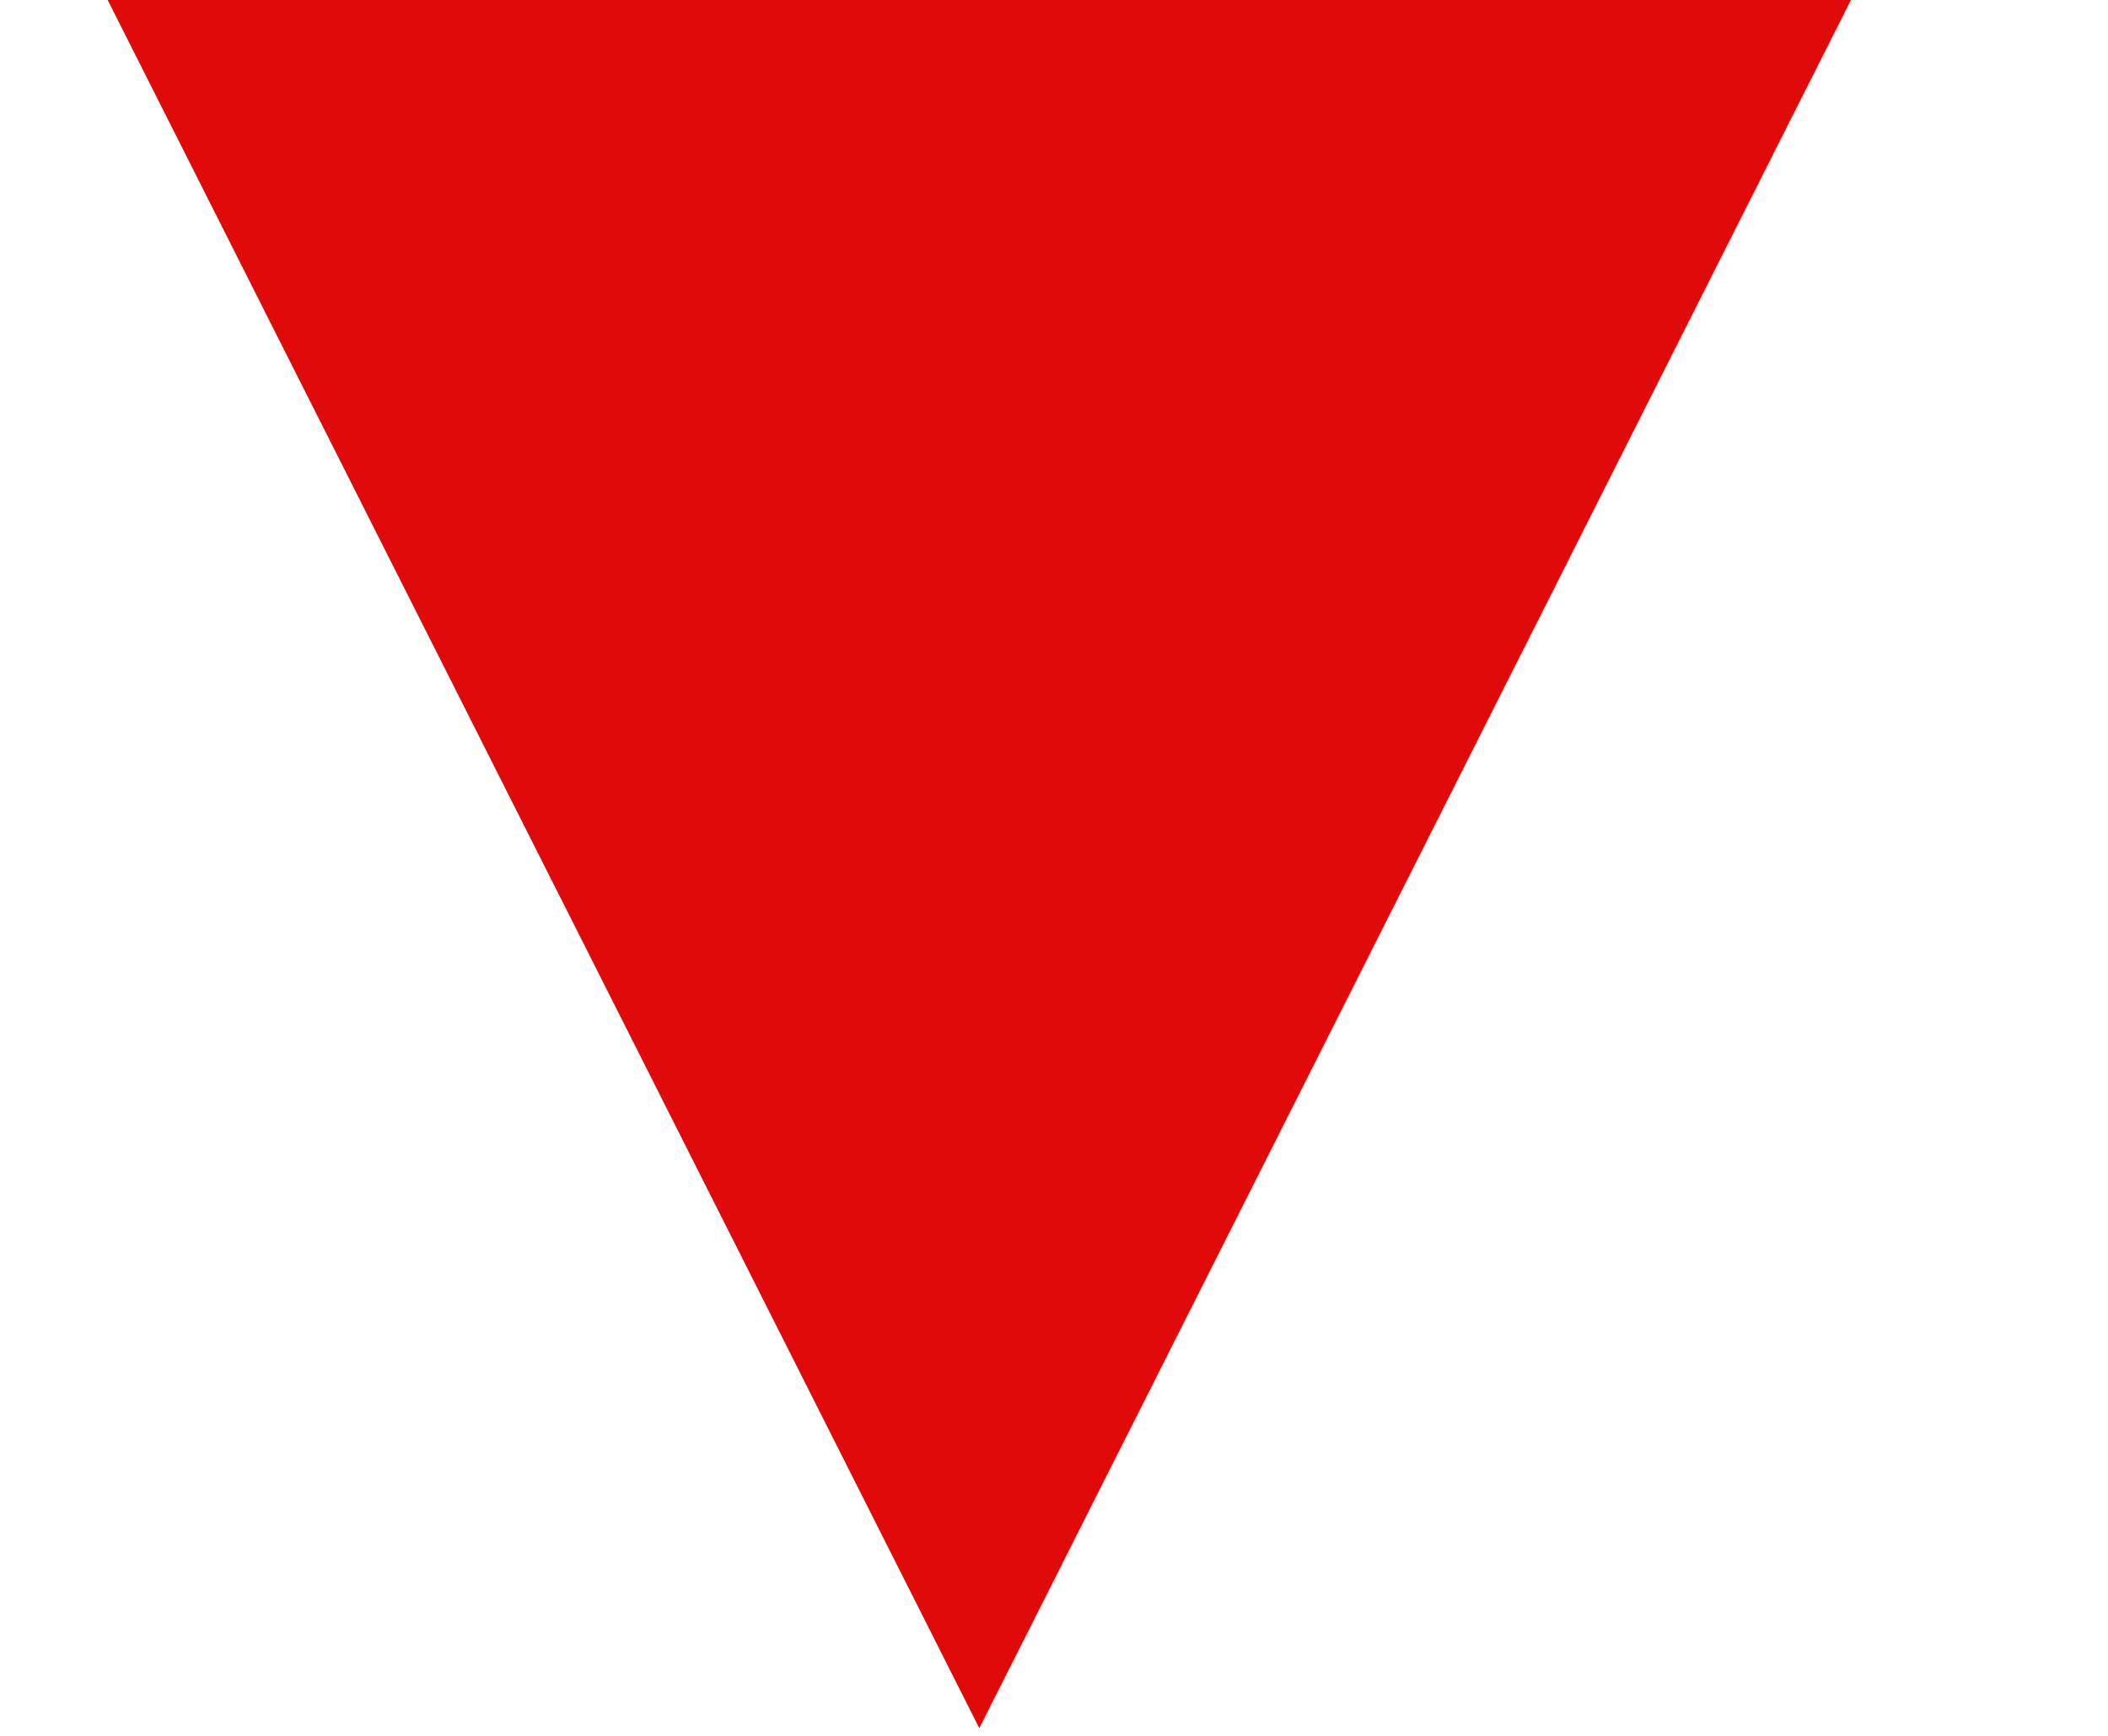 <svg xmlns="http://www.w3.org/2000/svg" version="1.1" width="17" height="14" viewBox="0 11 17 14">
	<g transform="scale(0.5, 0.9)">
		<path fill="#E10A0A" d="M15.795 27.709l-15.347-16.906h30.694l-15.347 16.906z"/>
	</g>
</svg>